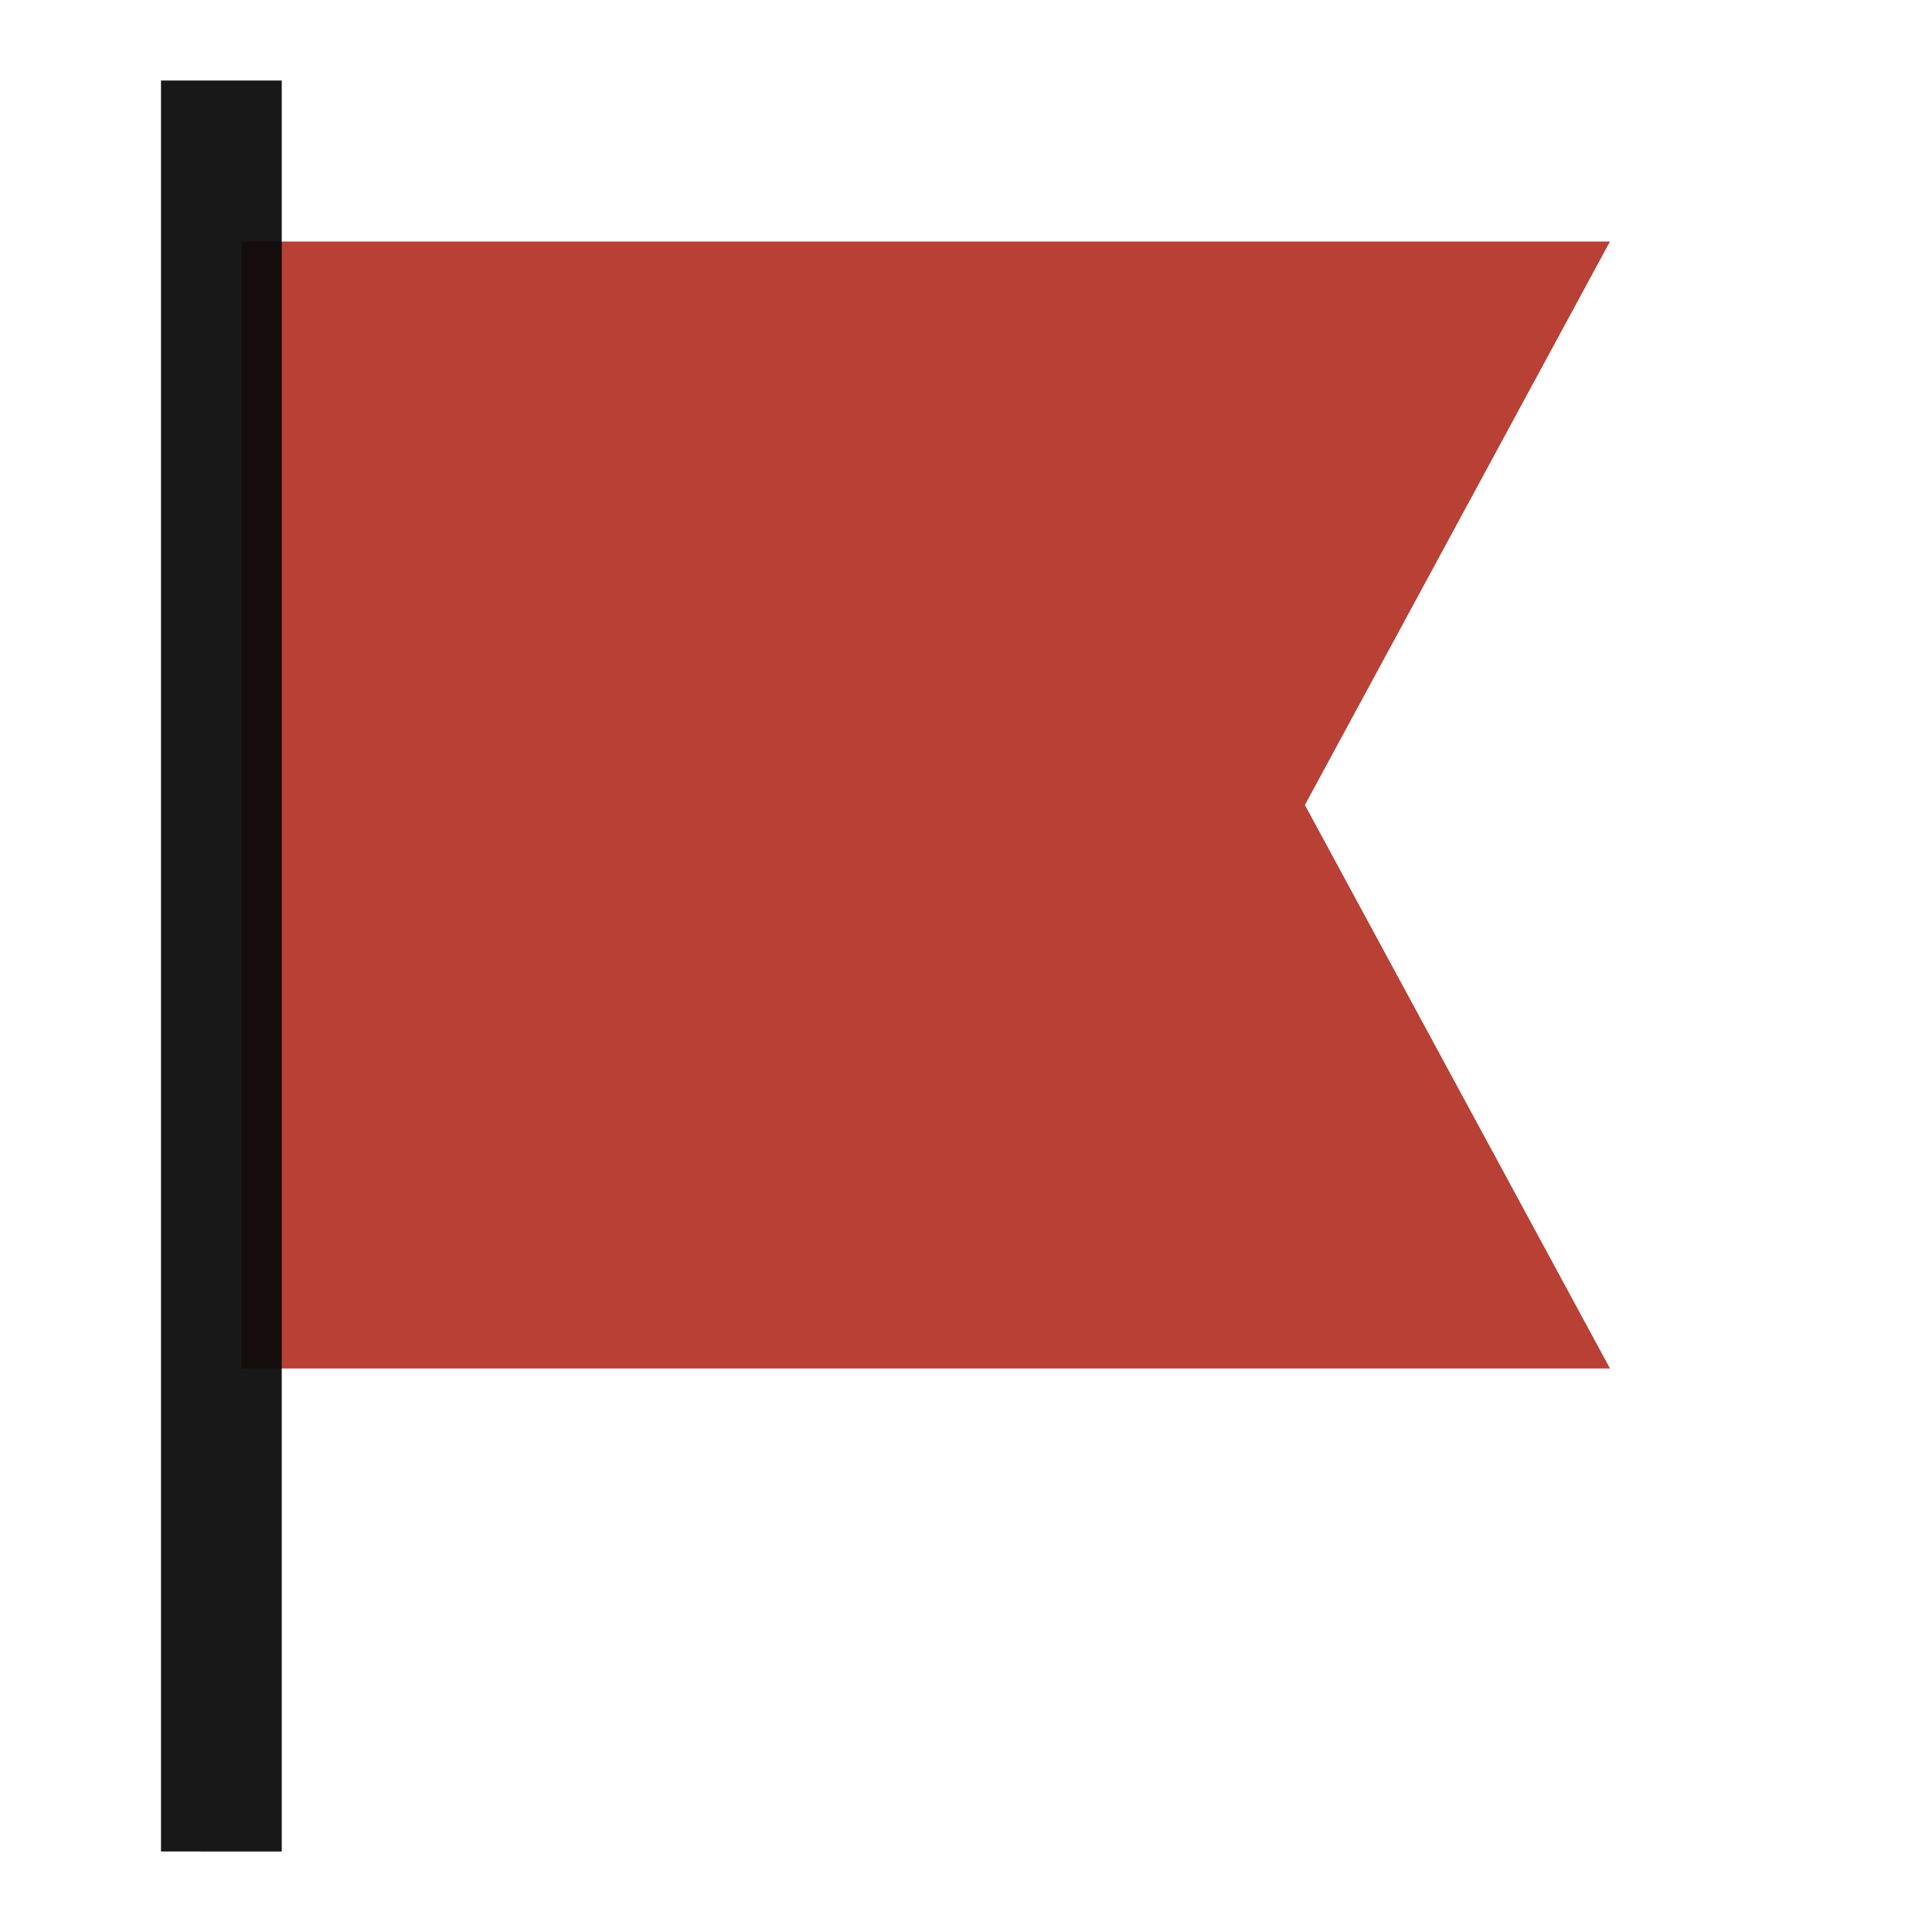<svg fill="none" viewBox="0 0 24 24" xmlns="http://www.w3.org/2000/svg">
  <path fill="#B02C1F" fill-opacity=".9" d="M3 3h17l-3.79 7L20 17H3V3Z"/>
  <path fill="#0A0A0A" fill-opacity=".94" d="M2 1h1.5v22H2z"/>
</svg>
